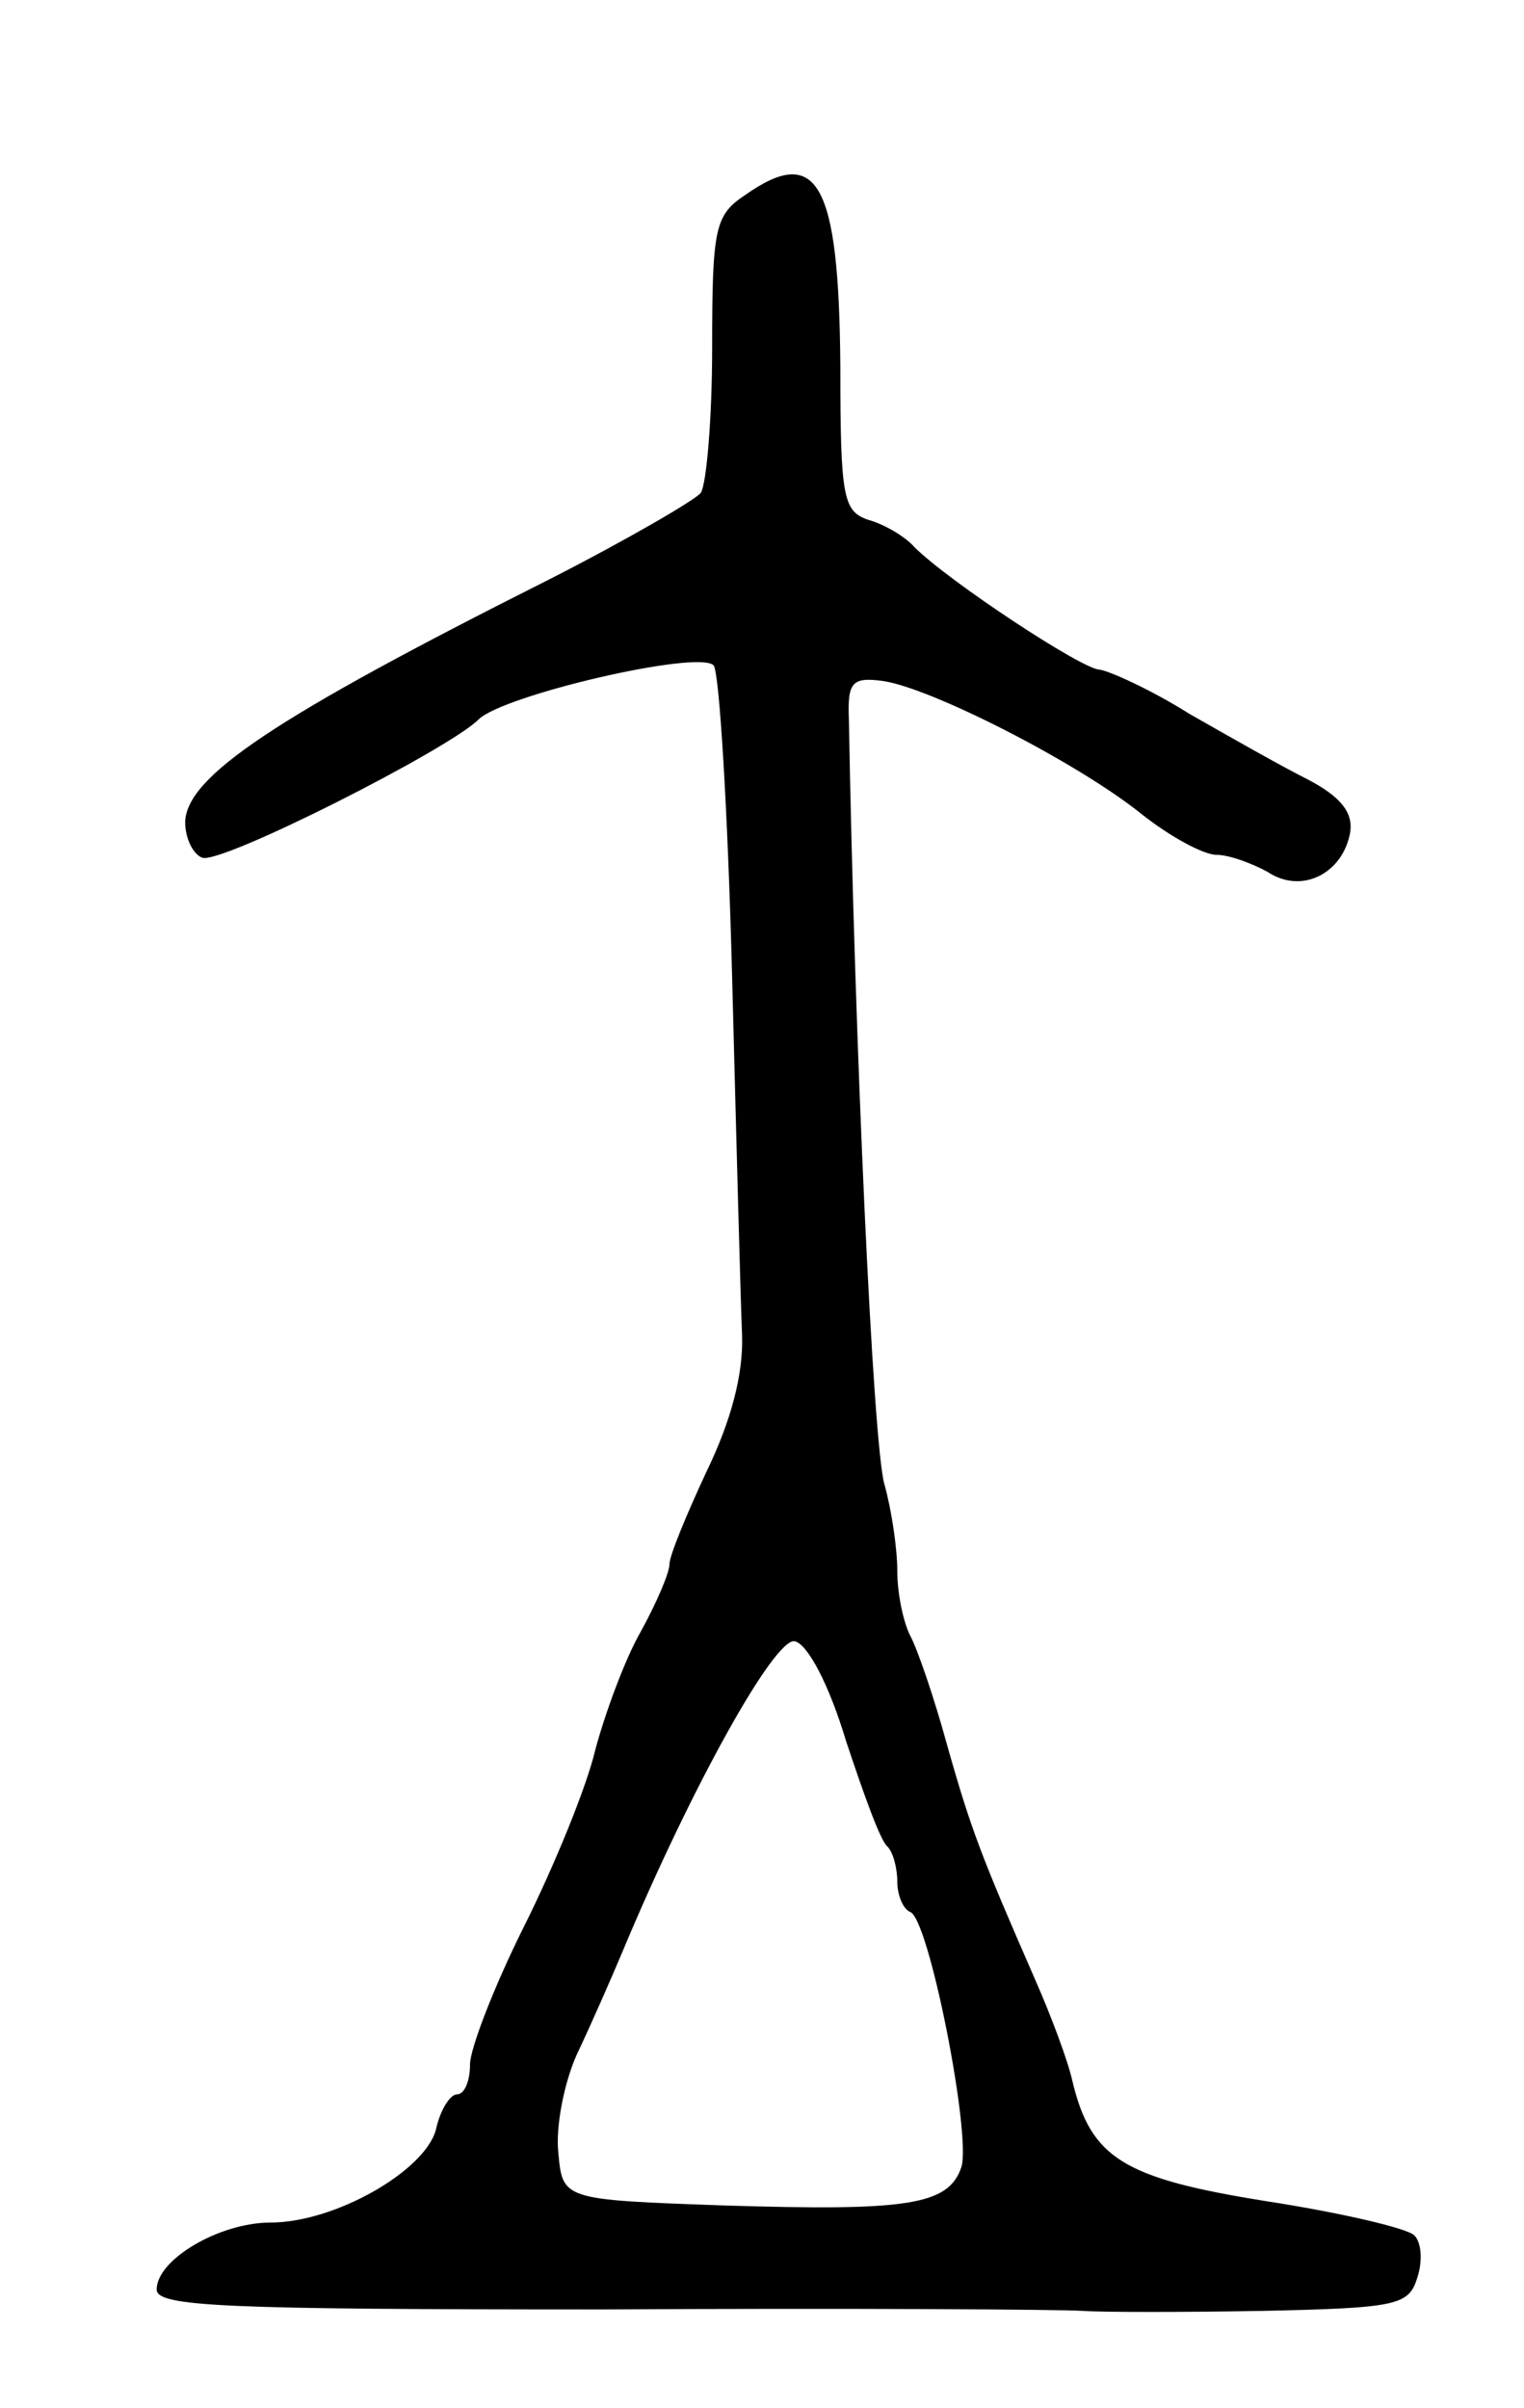 <svg version="1.0" xmlns="http://www.w3.org/2000/svg"
 width="107pt" height="169pt" viewBox="0 0 107 169"
 preserveAspectRatio="xMidYMid meet">
<g transform="translate(0,169) scale(0.1,-0.1)"
fill="#000000" stroke="none">
<path d="M523 1553 c-21 -14 -23 -23 -23 -107 0 -50 -4 -96 -8 -102 -4 -5 -52
-33 -107 -61 -193 -97 -254 -138 -255 -170 0 -12 6 -23 12 -25 13 -5 173 76
194 97 17 17 154 49 165 38 4 -4 10 -102 13 -218 3 -116 6 -229 7 -252 1 -28
-8 -61 -25 -96 -14 -30 -26 -59 -26 -65 0 -6 -9 -27 -20 -47 -11 -19 -25 -57
-32 -83 -6 -26 -29 -82 -50 -124 -21 -42 -38 -86 -38 -97 0 -12 -4 -21 -9 -21
-5 0 -12 -11 -15 -25 -8 -29 -71 -65 -116 -65 -36 0 -80 -26 -80 -47 0 -12 46
-14 313 -14 171 1 323 0 337 -1 14 -1 71 -1 127 0 94 2 102 4 108 23 4 12 3
25 -2 30 -5 5 -52 16 -104 24 -100 16 -123 30 -136 84 -3 14 -15 46 -26 71
-38 87 -45 105 -62 165 -9 33 -21 68 -26 77 -5 10 -9 30 -9 45 0 16 -4 43 -9
61 -8 26 -21 310 -25 537 -1 26 2 30 24 27 34 -5 136 -57 181 -93 20 -16 44
-29 53 -29 9 0 25 -6 36 -12 24 -16 53 -1 58 28 2 14 -7 25 -30 37 -18 9 -55
30 -83 46 -27 17 -56 30 -63 31 -12 0 -106 62 -130 86 -6 7 -21 16 -32 19 -18
6 -20 15 -20 108 -1 129 -16 156 -67 120z m71 -1085 c12 -36 24 -70 29 -74 4
-4 7 -15 7 -25 0 -9 4 -19 9 -21 13 -4 43 -156 36 -179 -9 -27 -38 -31 -167
-27 -113 4 -113 4 -116 37 -2 18 4 49 13 69 10 21 24 53 32 72 48 115 107 221
121 218 9 -2 24 -30 36 -70z"/>
</g>
</svg>
